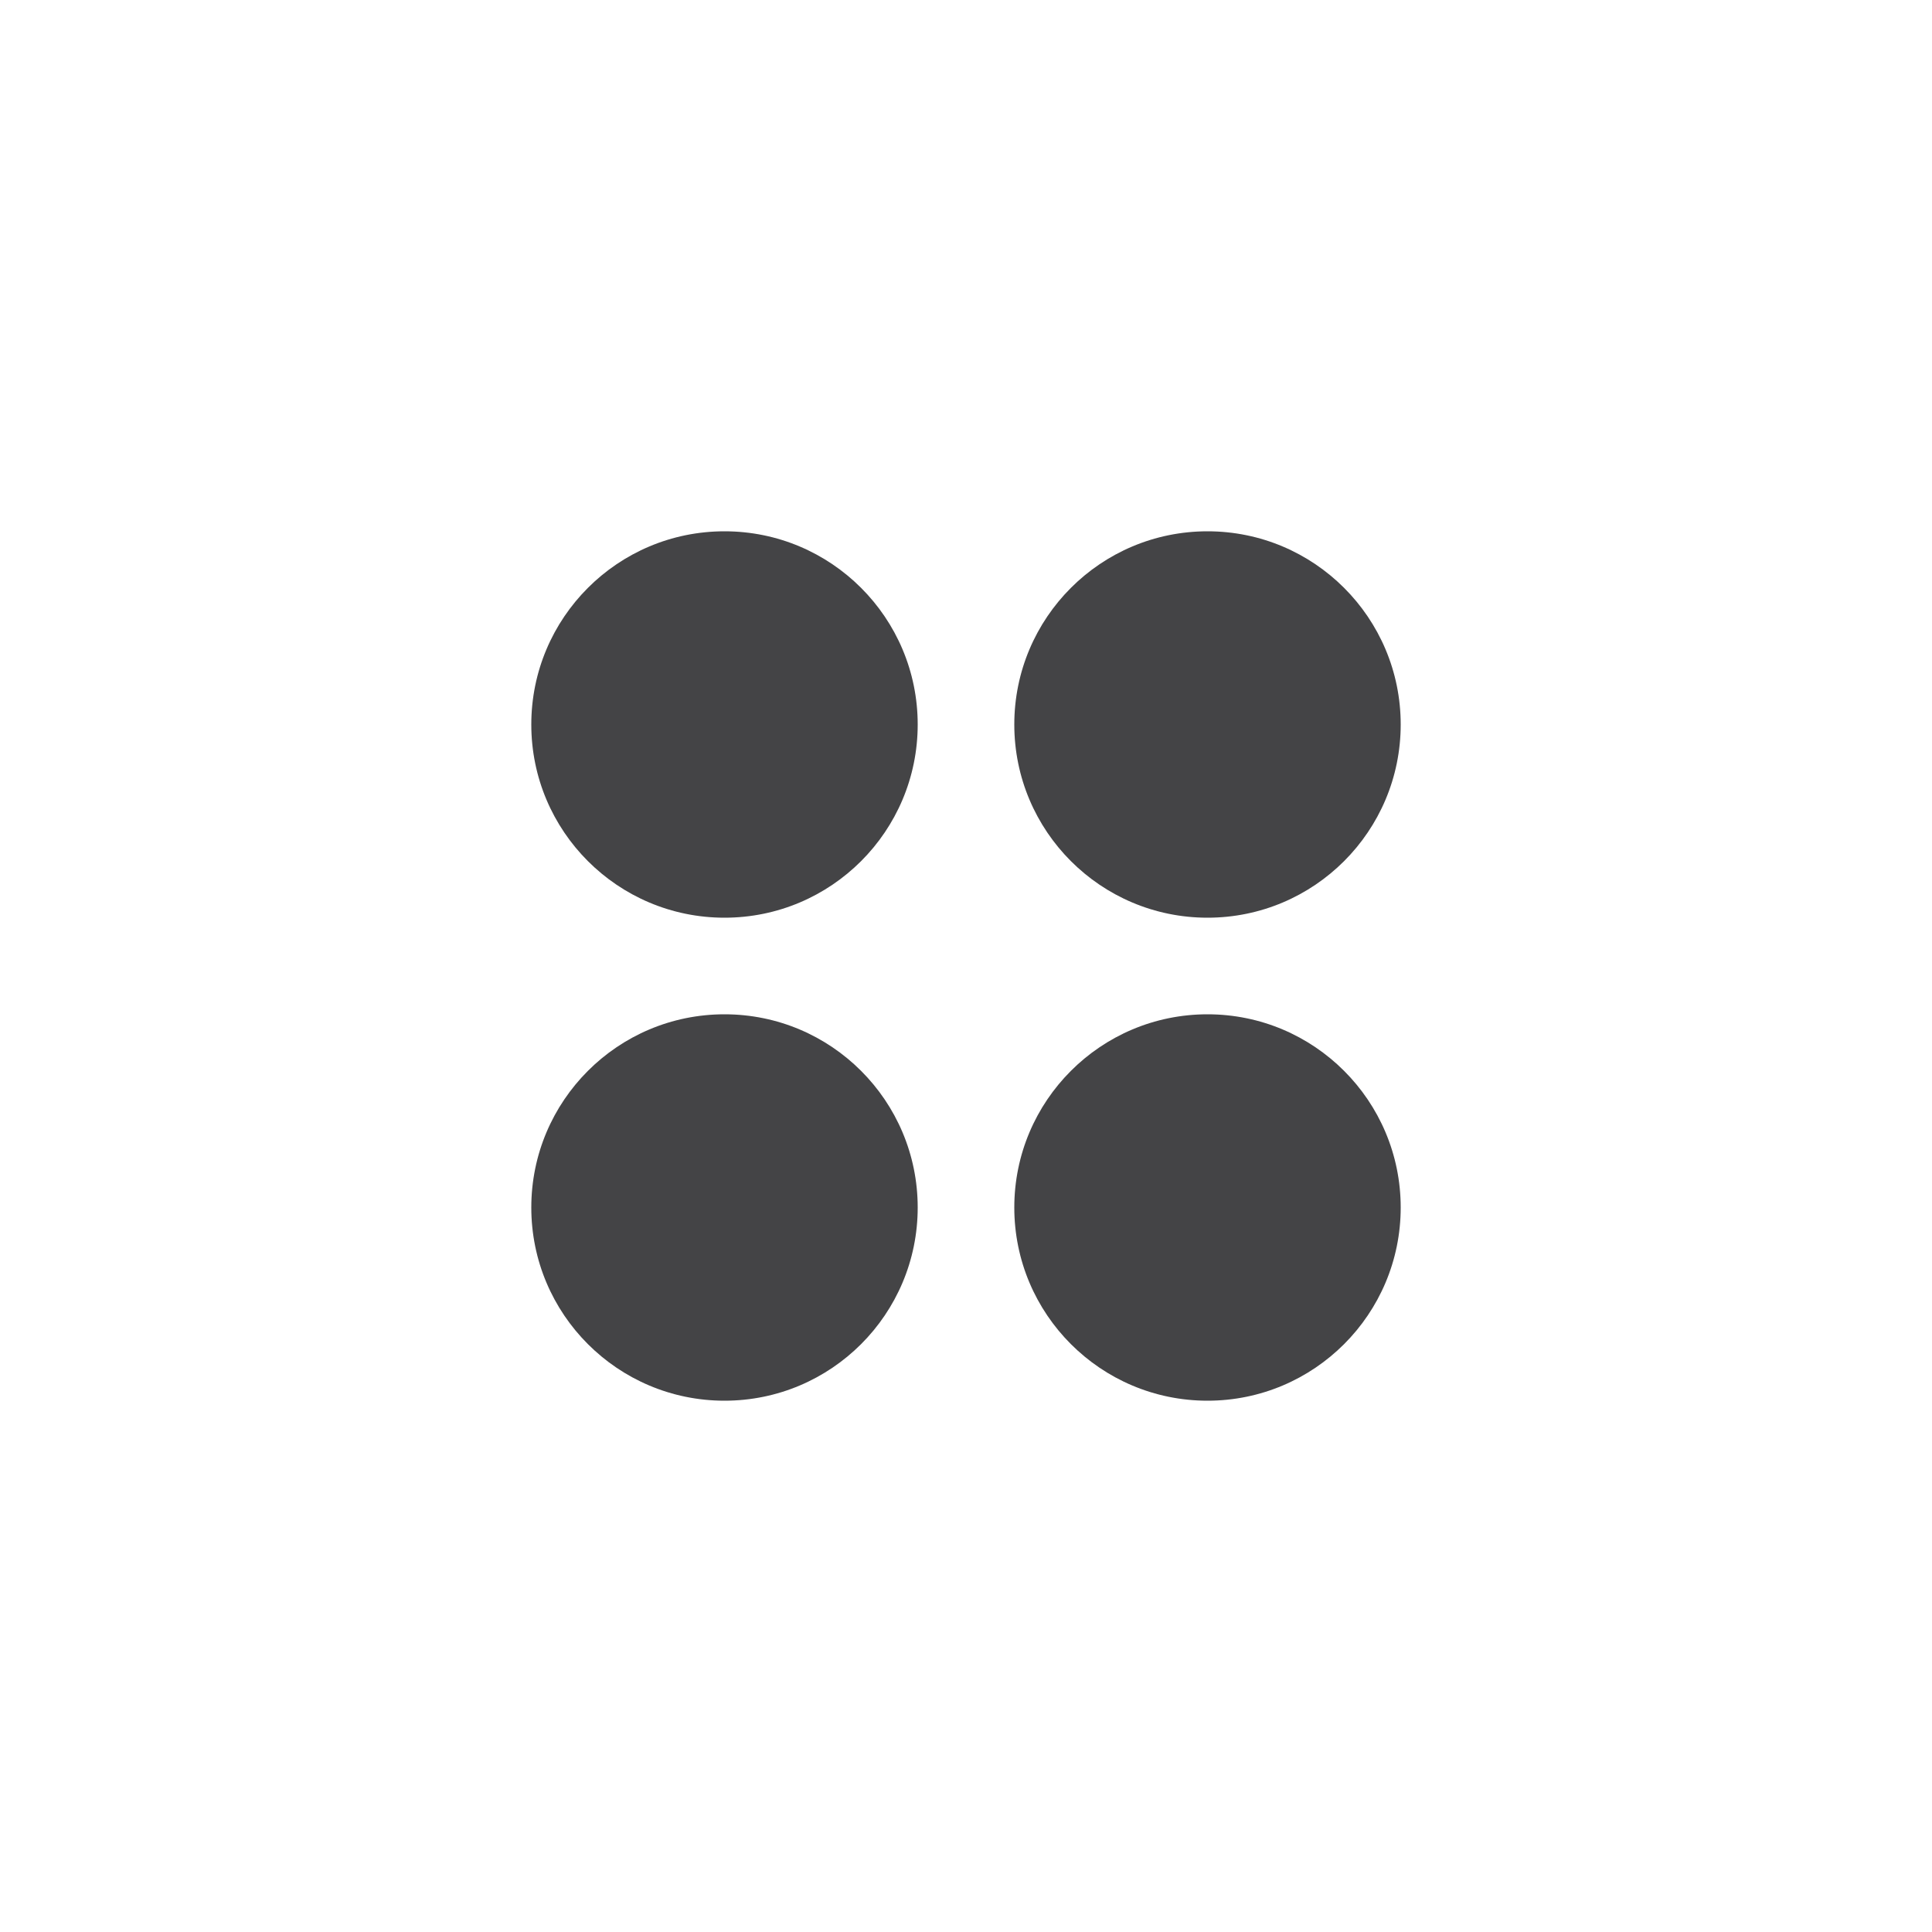 <svg width="40" height="40" viewBox="0 0 40 40" fill="none" xmlns="http://www.w3.org/2000/svg">
<circle cx="15" cy="15" r="4" fill="#444446"/>
<circle cx="15" cy="25" r="4" fill="#444446"/>
<circle cx="25" cy="15" r="4" fill="#444446"/>
<circle cx="25" cy="25" r="4" fill="#444446"/>
</svg>
